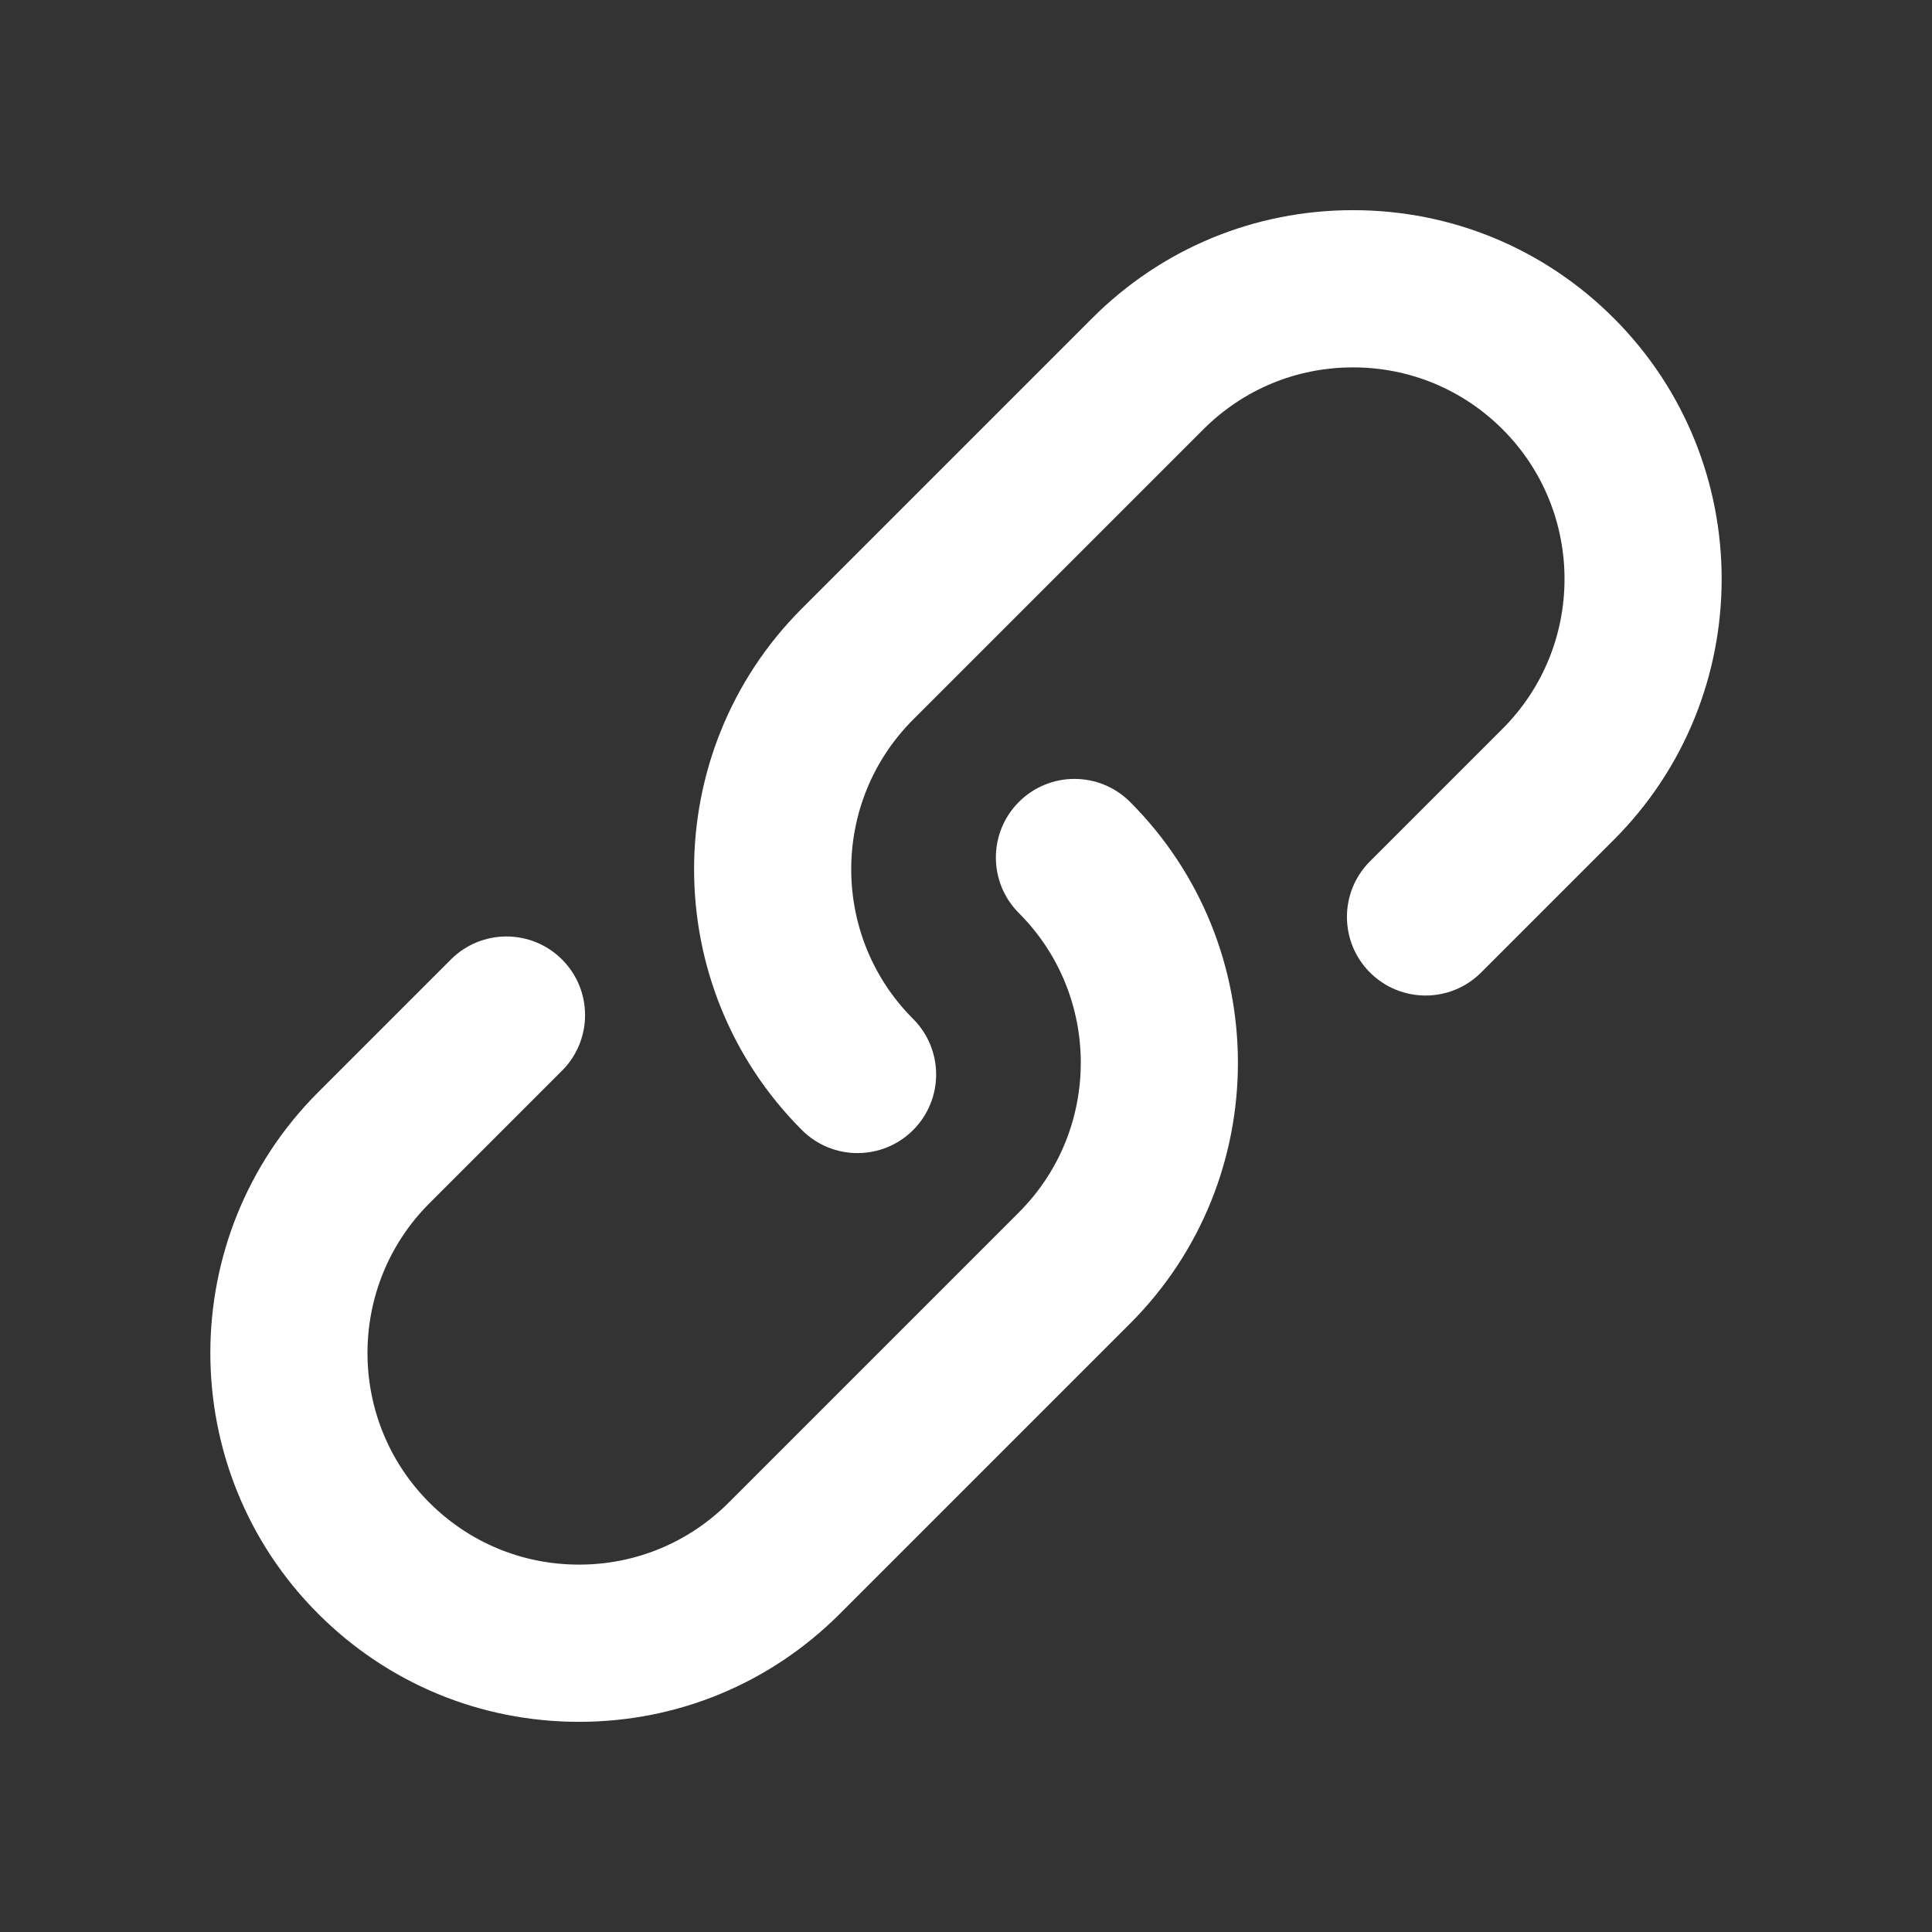 <?xml version="1.0" encoding="UTF-8" standalone="no"?>
<!-- Generated by IcoMoon.io -->

<svg
   version="1.1"
   width="512"
   height="512"
   viewBox="0 0 512 512"
   id="svg9"
   sodipodi:docname="externallink.svg"
   inkscape:version="1.2.1 (9c6d41e410, 2022-07-14)"
   xmlns:inkscape="http://www.inkscape.org/namespaces/inkscape"
   xmlns:sodipodi="http://sodipodi.sourceforge.net/DTD/sodipodi-0.dtd"
   xmlns="http://www.w3.org/2000/svg"
   xmlns:svg="http://www.w3.org/2000/svg">
  <rect x="0" y="0" width="512" height="512" fill="#333333" stroke="none"/>
  <defs
     id="defs13" />
  <sodipodi:namedview
     id="namedview11"
     pagecolor="#ffffff"
     bordercolor="#000000"
     borderopacity="0.25"
     inkscape:showpageshadow="2"
     inkscape:pageopacity="0.0"
     inkscape:pagecheckerboard="0"
     inkscape:deskcolor="#d1d1d1"
     showgrid="false"
     inkscape:zoom="0.42105927"
     inkscape:cx="-13.062294"
     inkscape:cy="389.49386"
     inkscape:window-width="1920"
     inkscape:window-height="1007"
     inkscape:window-x="0"
     inkscape:window-y="0"
     inkscape:window-maximized="1"
     inkscape:current-layer="svg9" />
  <title
     id="title2" />
  <g
     id="icomoon-ignore" />
  <path
     d="m 227.251,305.581 c -5.332,0 -10.662,-2.033 -14.73,-6.101 -38.111,-38.112 -38.111,-100.125 0,-138.237 l 76.916,-76.916 c 18.463,-18.462 43.009,-28.63 69.118,-28.63 26.109,0 50.656,10.167 69.119,28.629 38.11,38.112 38.11,100.125 0,138.237 l -35.159,35.159 c -8.135,8.135 -21.324,8.135 -29.46,0 -8.135,-8.135 -8.135,-21.325 0,-29.46 l 35.159,-35.159 c 21.867,-21.867 21.867,-57.448 0,-79.316 -10.593,-10.593 -24.677,-16.426 -39.658,-16.426 -14.981,0 -29.065,5.834 -39.658,16.427 l -76.916,76.915 c -21.867,21.867 -21.867,57.449 0,79.316 8.135,8.135 8.135,21.325 0,29.46 -4.066,4.067 -9.399,6.101 -14.729,6.101 z"
     id="path5"
     style="fill:#ffffff;stroke-width:0.801" />
  <path
     d="m 153.445,456.302 c -26.11,0 -50.656,-10.167 -69.118,-28.629 -38.111,-38.112 -38.111,-100.125 0,-138.237 L 119.486,254.278 c 8.135,-8.135 21.326,-8.135 29.46,0 8.135,8.135 8.135,21.325 0,29.46 l -35.159,35.159 c -21.867,21.867 -21.867,57.449 0,79.316 10.592,10.592 24.676,16.426 39.657,16.426 14.981,0 29.065,-5.834 39.659,-16.427 l 76.916,-76.915 c 21.867,-21.867 21.867,-57.449 0,-79.316 -8.135,-8.135 -8.135,-21.325 0,-29.46 8.135,-8.135 21.325,-8.135 29.46,8e-4 38.11,38.111 38.11,100.124 8.1e-4,138.236 l -76.917,76.916 c -18.464,18.463 -43.01,28.63 -69.119,28.63 z"
     id="path7"
     style="fill:#ffffff;stroke-width:0.801" />
</svg>
